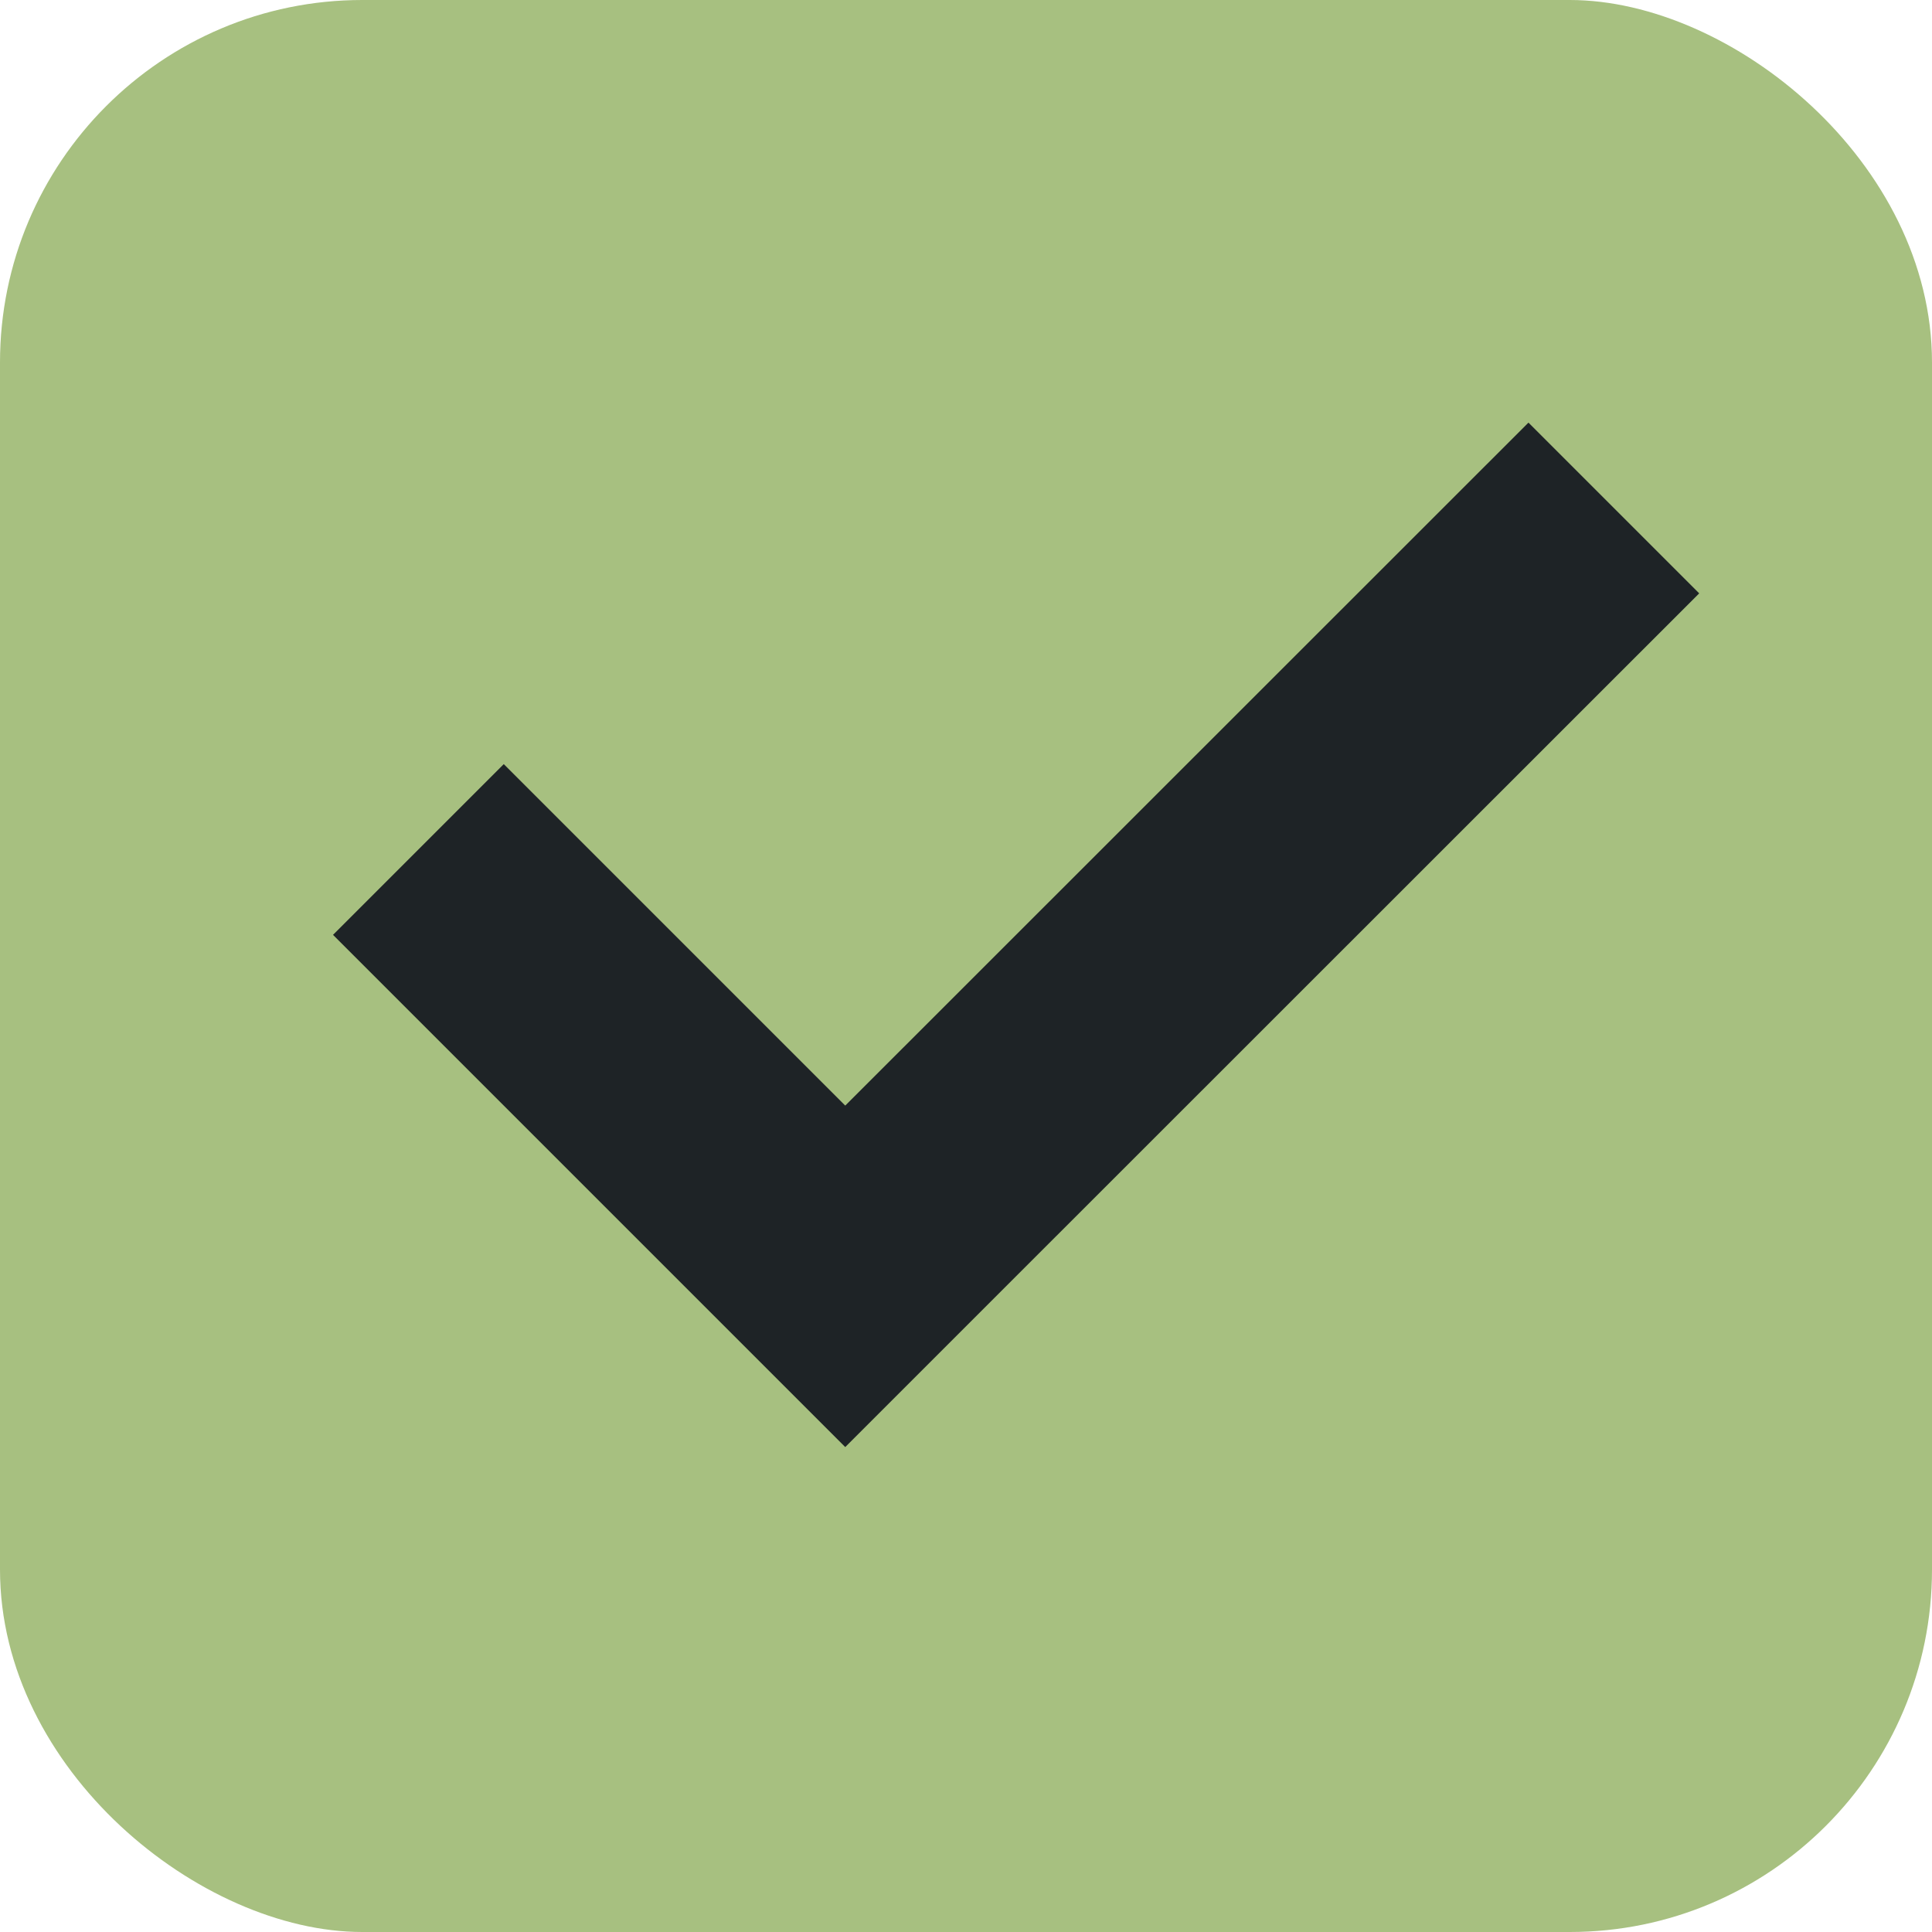 <svg version="1.1" viewBox="0 0 16 16" xmlns="http://www.w3.org/2000/svg">
    <g transform="translate(0 -1036.4)">
        <rect transform="matrix(0 -1 -1 0 0 0)" x="-1052.4" y="-16" width="16" height="16" rx="3.002" ry="3" fill="#a7c080"/>
        <rect transform="matrix(0,-1,-1,0,0,0)" x="-1051.4" y="-15" width="14" height="14" rx="2" ry="2" fill="#a7c080"/>
        <path d="m12.658 1039.9-5.658 5.656-2.828-2.828-1.414 1.414 4.242 4.242 1.414-1.414 5.658-5.656z" fill="#1e2326"/>
    </g>
</svg>
